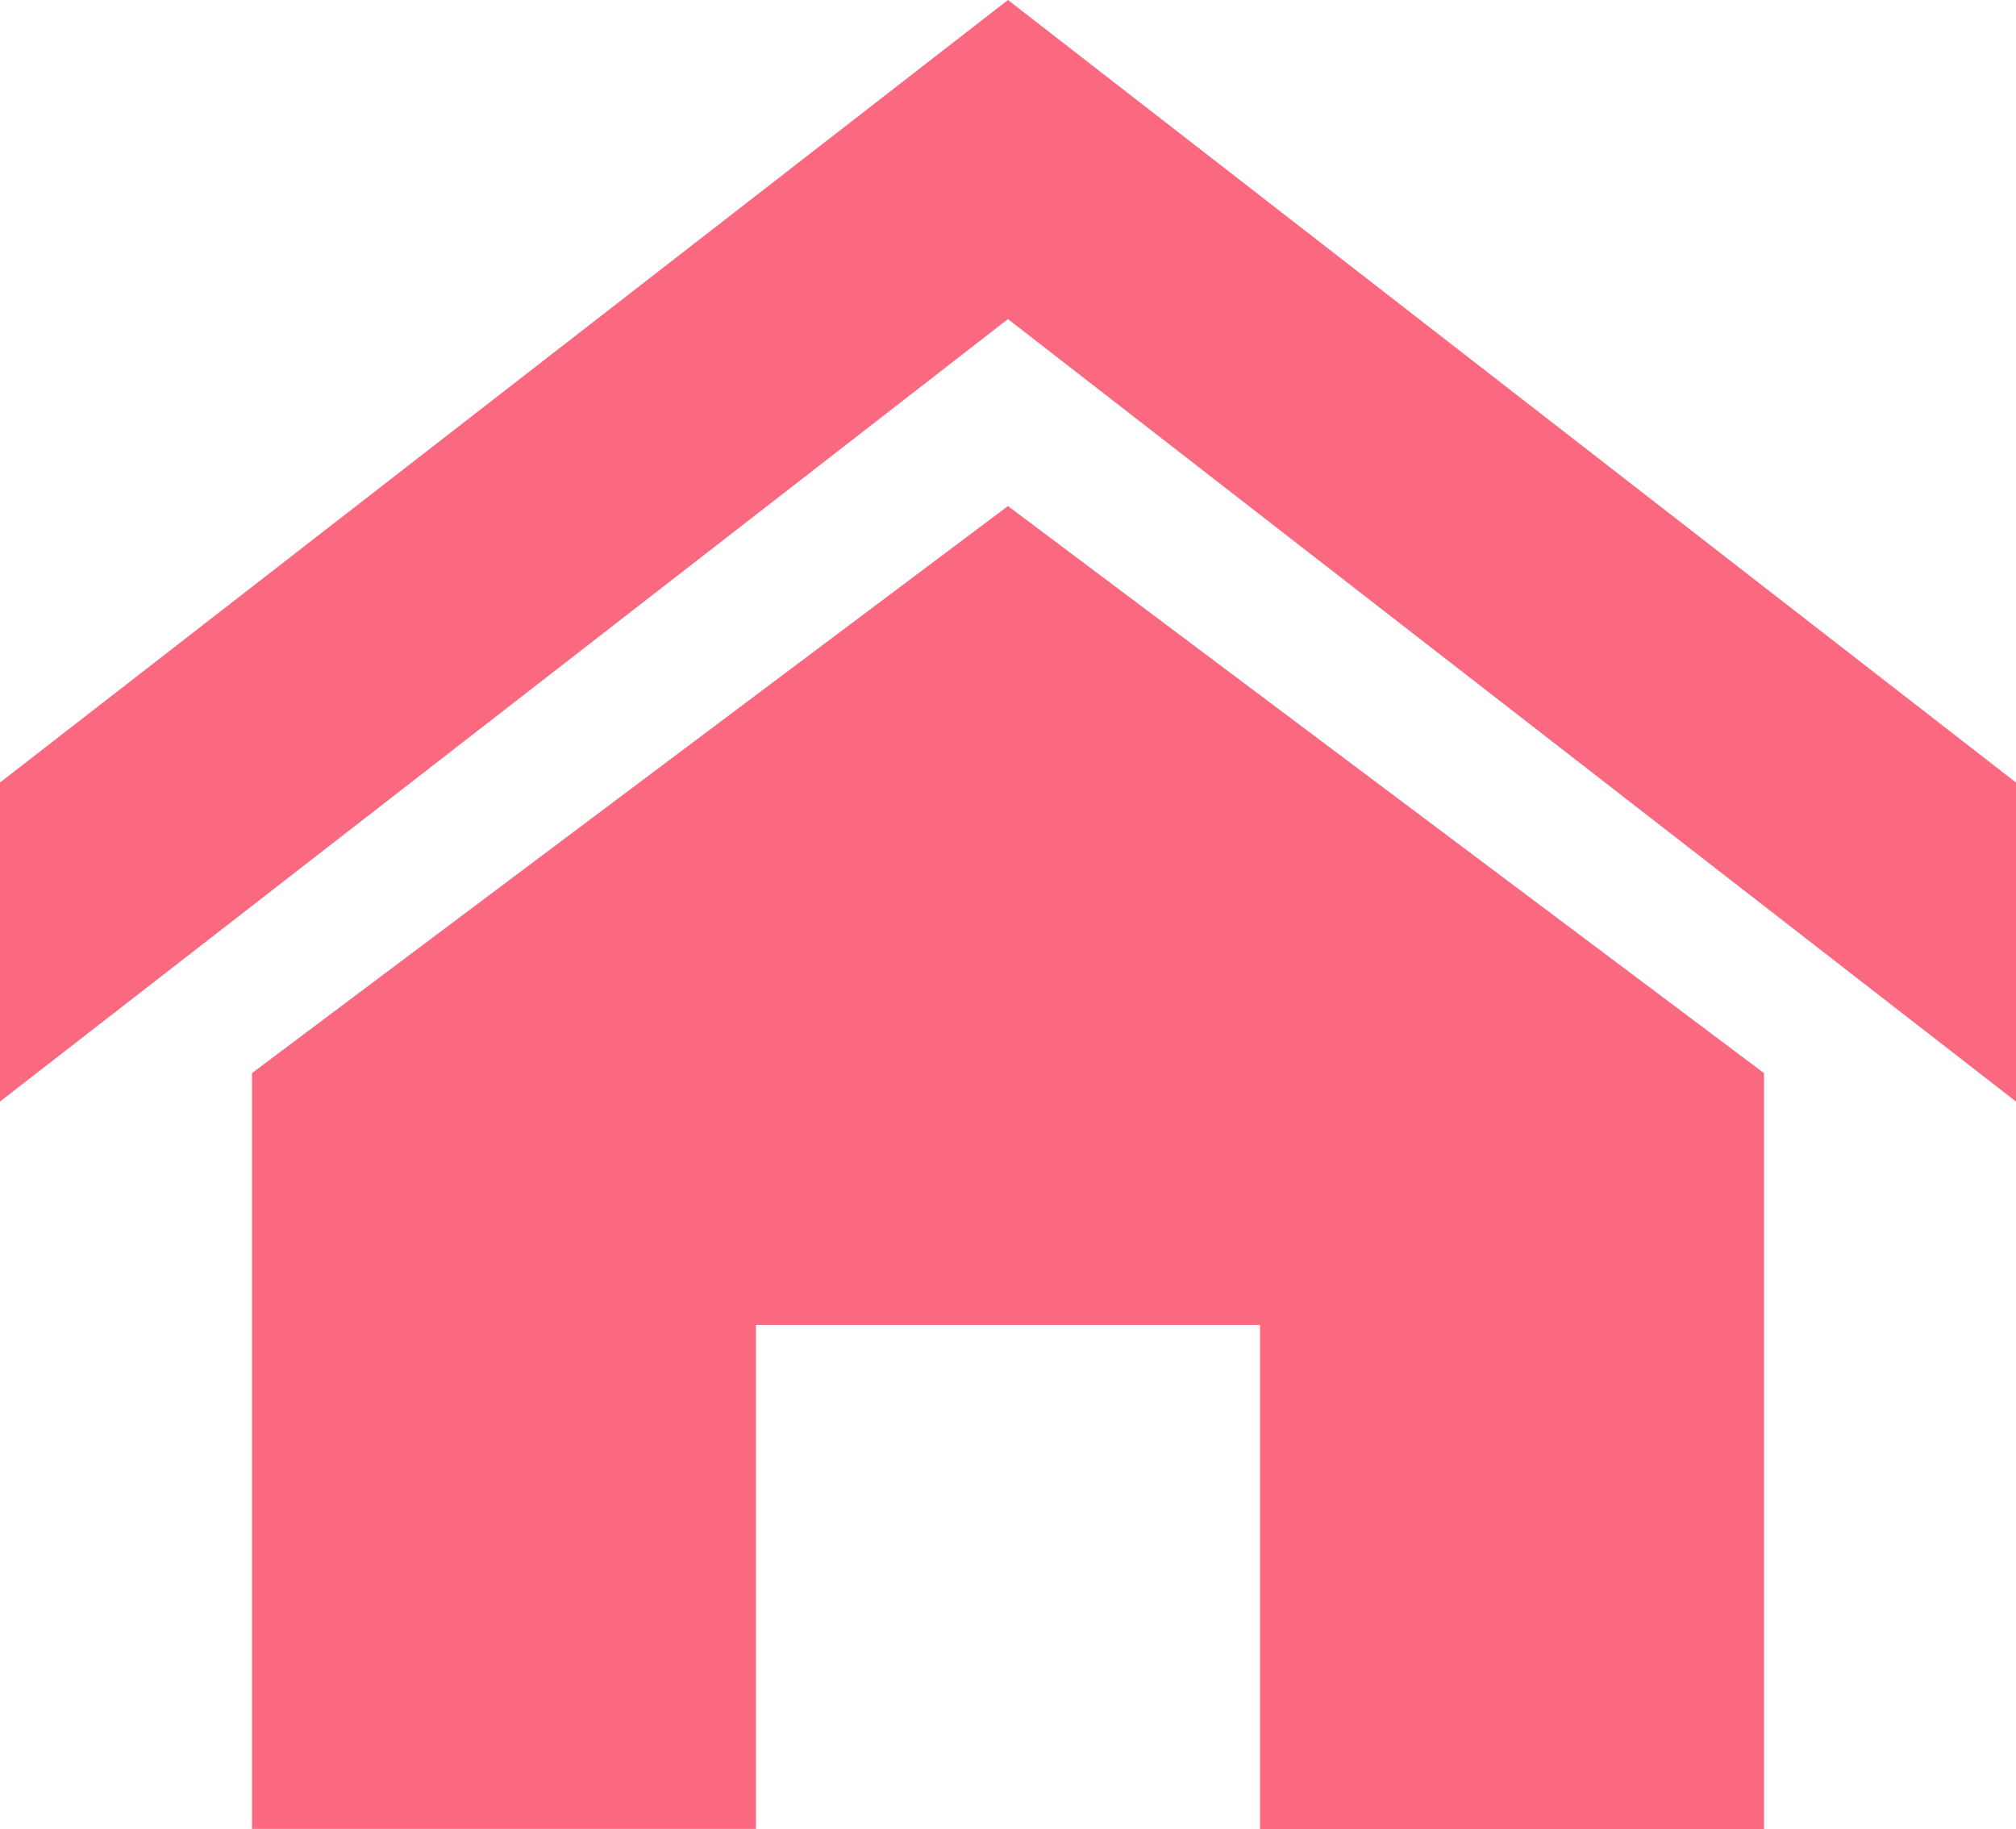 <svg xmlns="http://www.w3.org/2000/svg" width="26.689" height="24.214" viewBox="0 0 26.689 24.214">
  <path id="Icon_metro-home" data-name="Icon metro-home" d="M29.26,17.443,15.915,7.085,2.571,17.443V13.22L15.915,2.861,29.26,13.22Zm-3.336-.376V27.075H19.252V20.4H12.579v6.672H5.907V17.067L15.915,9.56Z" transform="translate(-2.571 -2.861)" fill="#fa6980"/>
</svg>
